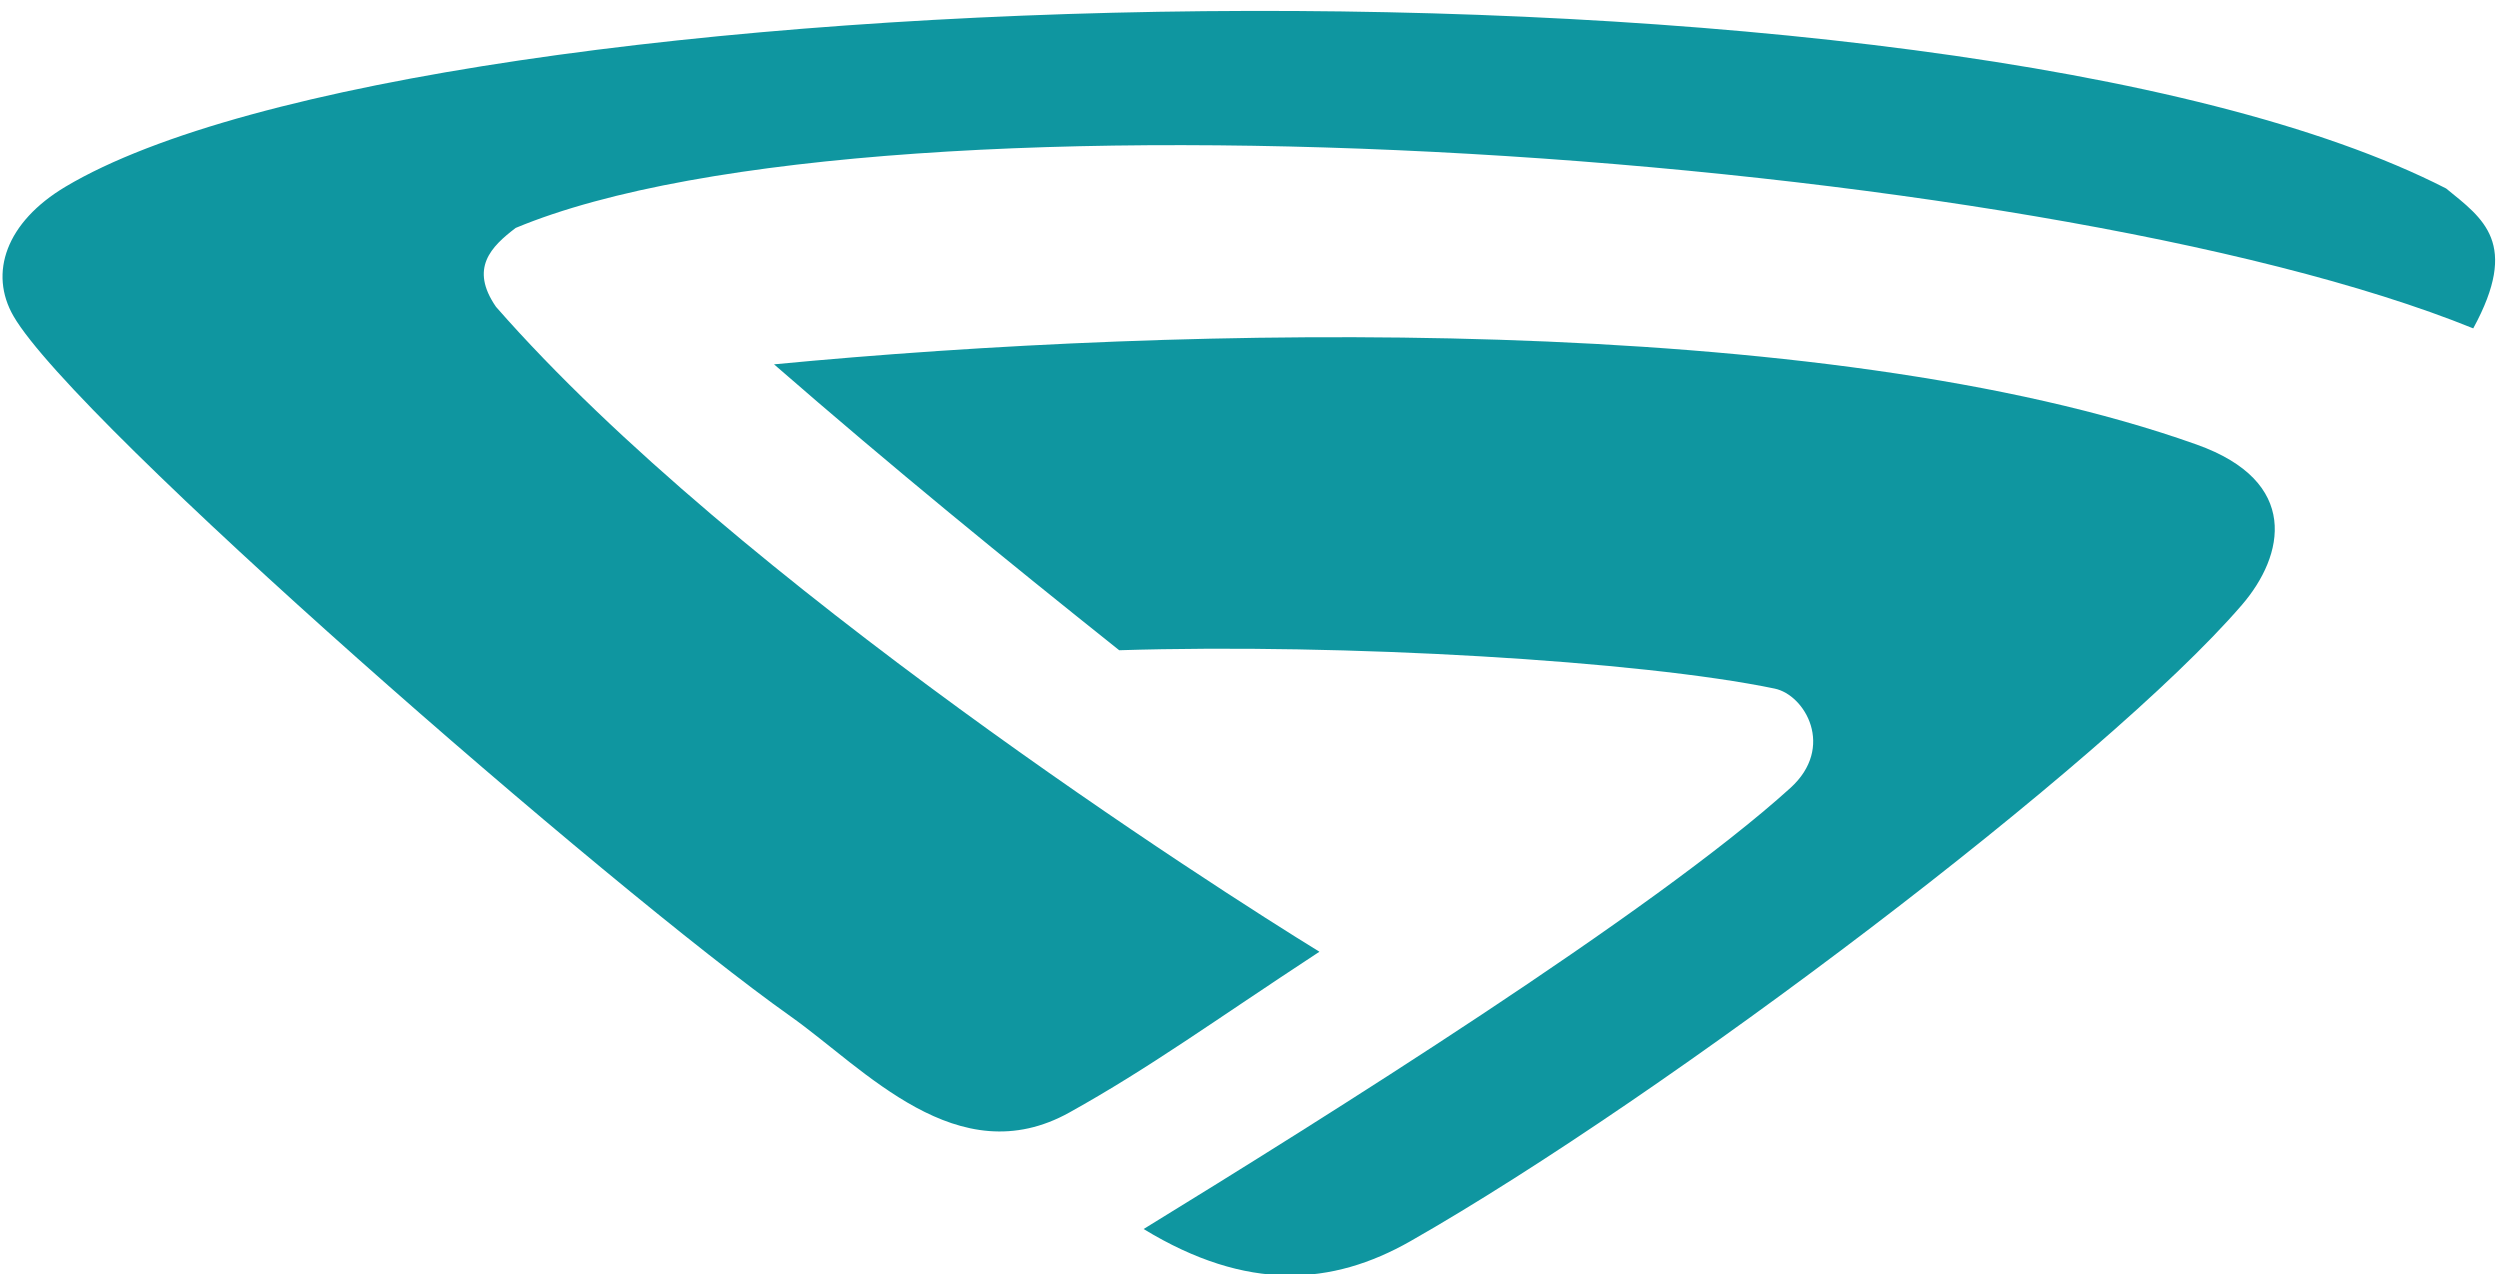 <?xml version="1.0" encoding="UTF-8" standalone="no"?>
<!-- Created with Inkscape (http://www.inkscape.org/) -->

<svg
   xmlns:dc="http://purl.org/dc/elements/1.1/"
   xmlns:cc="http://creativecommons.org/ns#"
   xmlns:rdf="http://www.w3.org/1999/02/22-rdf-syntax-ns#"
   xmlns:svg="http://www.w3.org/2000/svg"
   xmlns="http://www.w3.org/2000/svg"
   xmlns:sodipodi="http://sodipodi.sourceforge.net/DTD/sodipodi-0.dtd"
   xmlns:inkscape="http://www.inkscape.org/namespaces/inkscape"
   id="svg4205"
   version="1.1"
   inkscape:version="0.91 r13725"
   width="308"
   height="157"
   viewBox="0 0 308 157"
   sodipodi:docname="logo-mtz.svg">
  <defs
     id="defs4209" />
  <sodipodi:namedview
     pagecolor="#ffffff"
     bordercolor="#666666"
     borderopacity="1"
     objecttolerance="10"
     gridtolerance="10"
     guidetolerance="10"
     inkscape:pageopacity="0"
     inkscape:pageshadow="2"
     inkscape:window-width="1855"
     inkscape:window-height="1056"
     id="namedview4207"
     showgrid="false"
     inkscape:zoom="1.164"
     inkscape:cx="255.11452"
     inkscape:cy="24.281045"
     inkscape:window-x="65"
     inkscape:window-y="24"
     inkscape:window-maximized="1"
     inkscape:current-layer="layer1" />
  <g
     inkscape:groupmode="layer"
     id="layer1"
     inkscape:label="Layer 1"
     transform="translate(0,-24.25)">
    <path
       style="fill:#0f96a0;fill-opacity:1;fill-rule:evenodd;stroke:none;stroke-width:1px;stroke-linecap:butt;stroke-linejoin:miter;stroke-opacity:1"
       d="M 304.703,64.707 C 250.9,42.9 109.189,33.3 63.534,52.329 c -3.051,2.32 -5.702,4.974 -2.43,9.72 29.608,33.841 88.8,71.69 101.449,79.454 -13.319,8.739 -20.853,14.264 -30.782,19.795 -13.783,7.679 -25.245,-5.375 -34.385,-11.843 C 75.278,133.811 9.26,76.362 1.66,63.19 -1.393,57.899 0.73,51.618 8.09,47.24 52.543,20.799 239.848,15.972 301.362,47.47 c 4.57,3.728 9.07,6.723 3.341,17.237 z"
       id="path4216"
       inkscape:connector-curvature="0"
       sodipodi:nodetypes="ccccsssscc" />
  </g>
  <g
     inkscape:groupmode="layer"
     id="layer2"
     inkscape:label="Layer 2"
     transform="translate(0,-24.25)">
    <path
       style="fill:#0f96a0;fill-opacity:1;fill-rule:evenodd;stroke:none;stroke-width:1px;stroke-linecap:butt;stroke-linejoin:miter;stroke-opacity:1"
       d="m 140.893,175.666 c 21.887,-13.434 62.686,-38.943 79.682,-54.338 5.539,-5.018 1.808,-11.464 -1.933,-12.242 C 202.121,105.649 165.554,103.5 137.887,104.36 123.767,93.106 110.113,81.975 95.361,69.137 145.949,64.283 224.545,62.613 270.619,79.016 c 12.812,4.561 10.836,13.659 5.584,19.759 -16.725,19.427 -70.92,60.433 -102.448,78.393 -9.6,5.469 -20.097,6.278 -32.861,-1.503 z"
       id="path4219"
       inkscape:connector-curvature="0"
       sodipodi:nodetypes="cssccsscc" />
  </g>
</svg>
